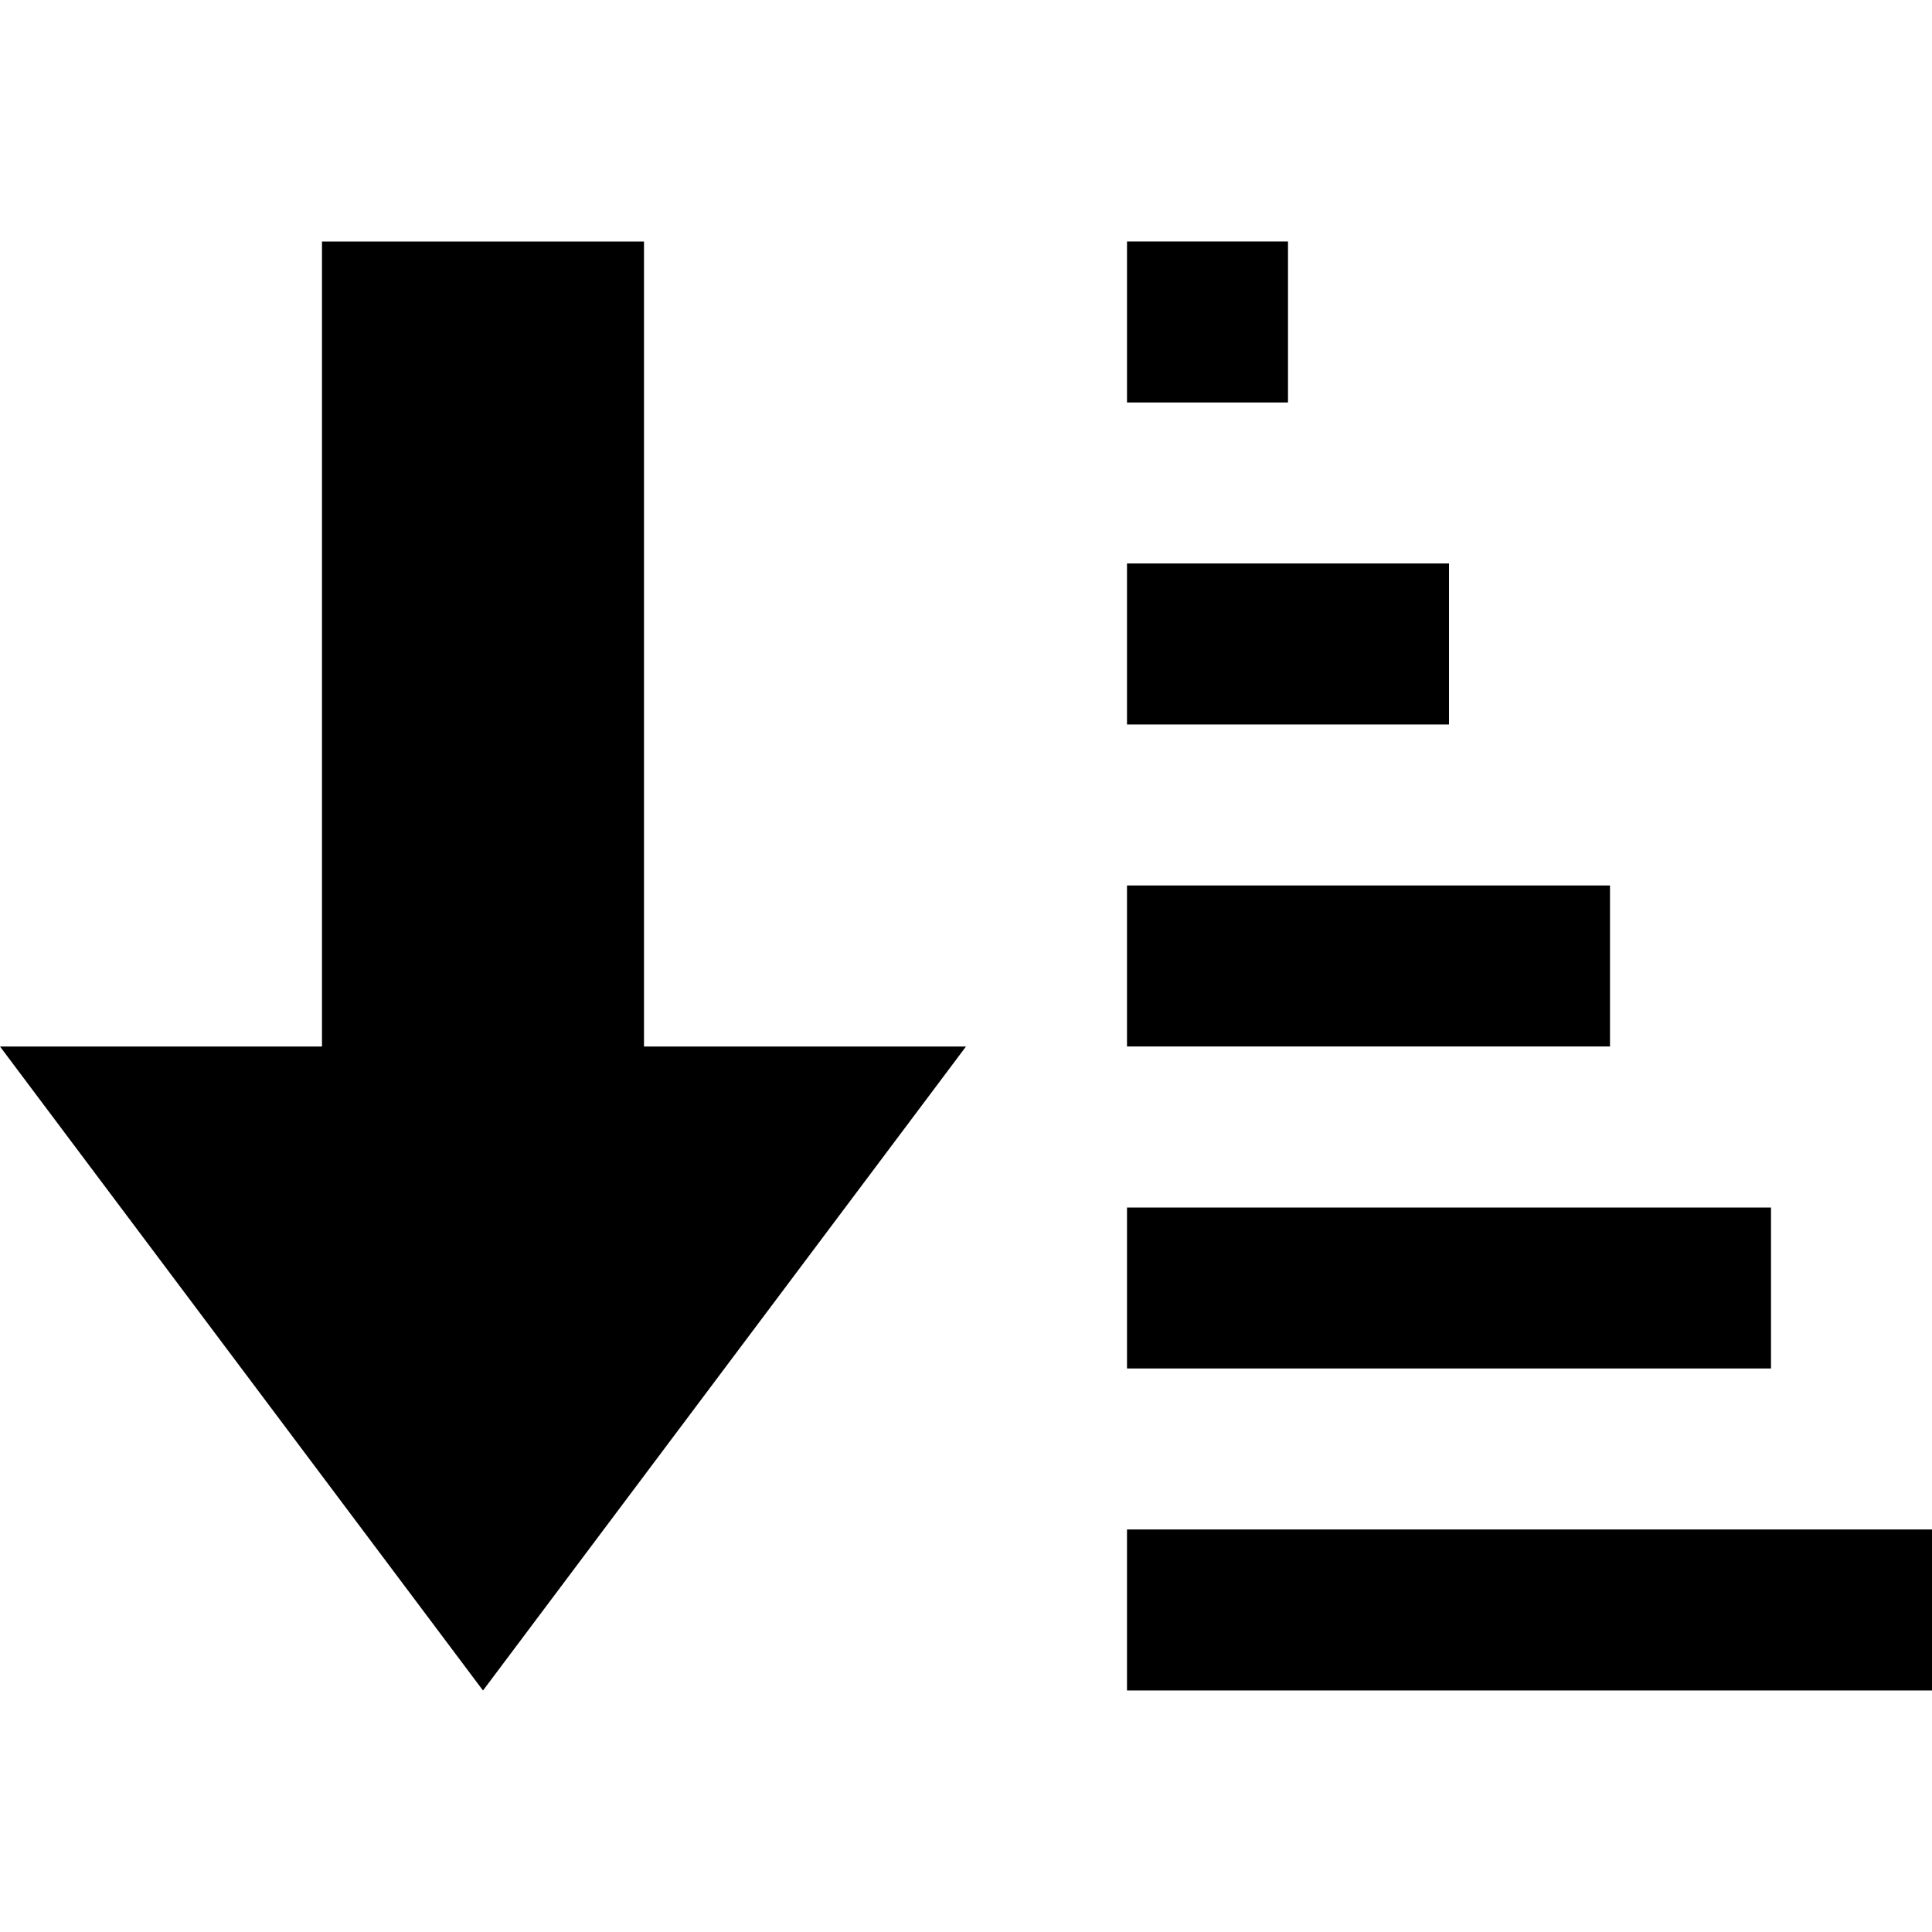 <svg xmlns="http://www.w3.org/2000/svg" width="24" height="24" viewBox="0 0 24 24">
  <path
    d="M6 21l6-8h-4v-10h-4v10h-4l6 8zm16-4h-8v-2h8v2zm2 2h-10v2h10v-2zm-4-8h-6v2h6v-2zm-2-4h-4v2h4v-2zm-2-4h-2v2h2v-2z"/>
</svg>
